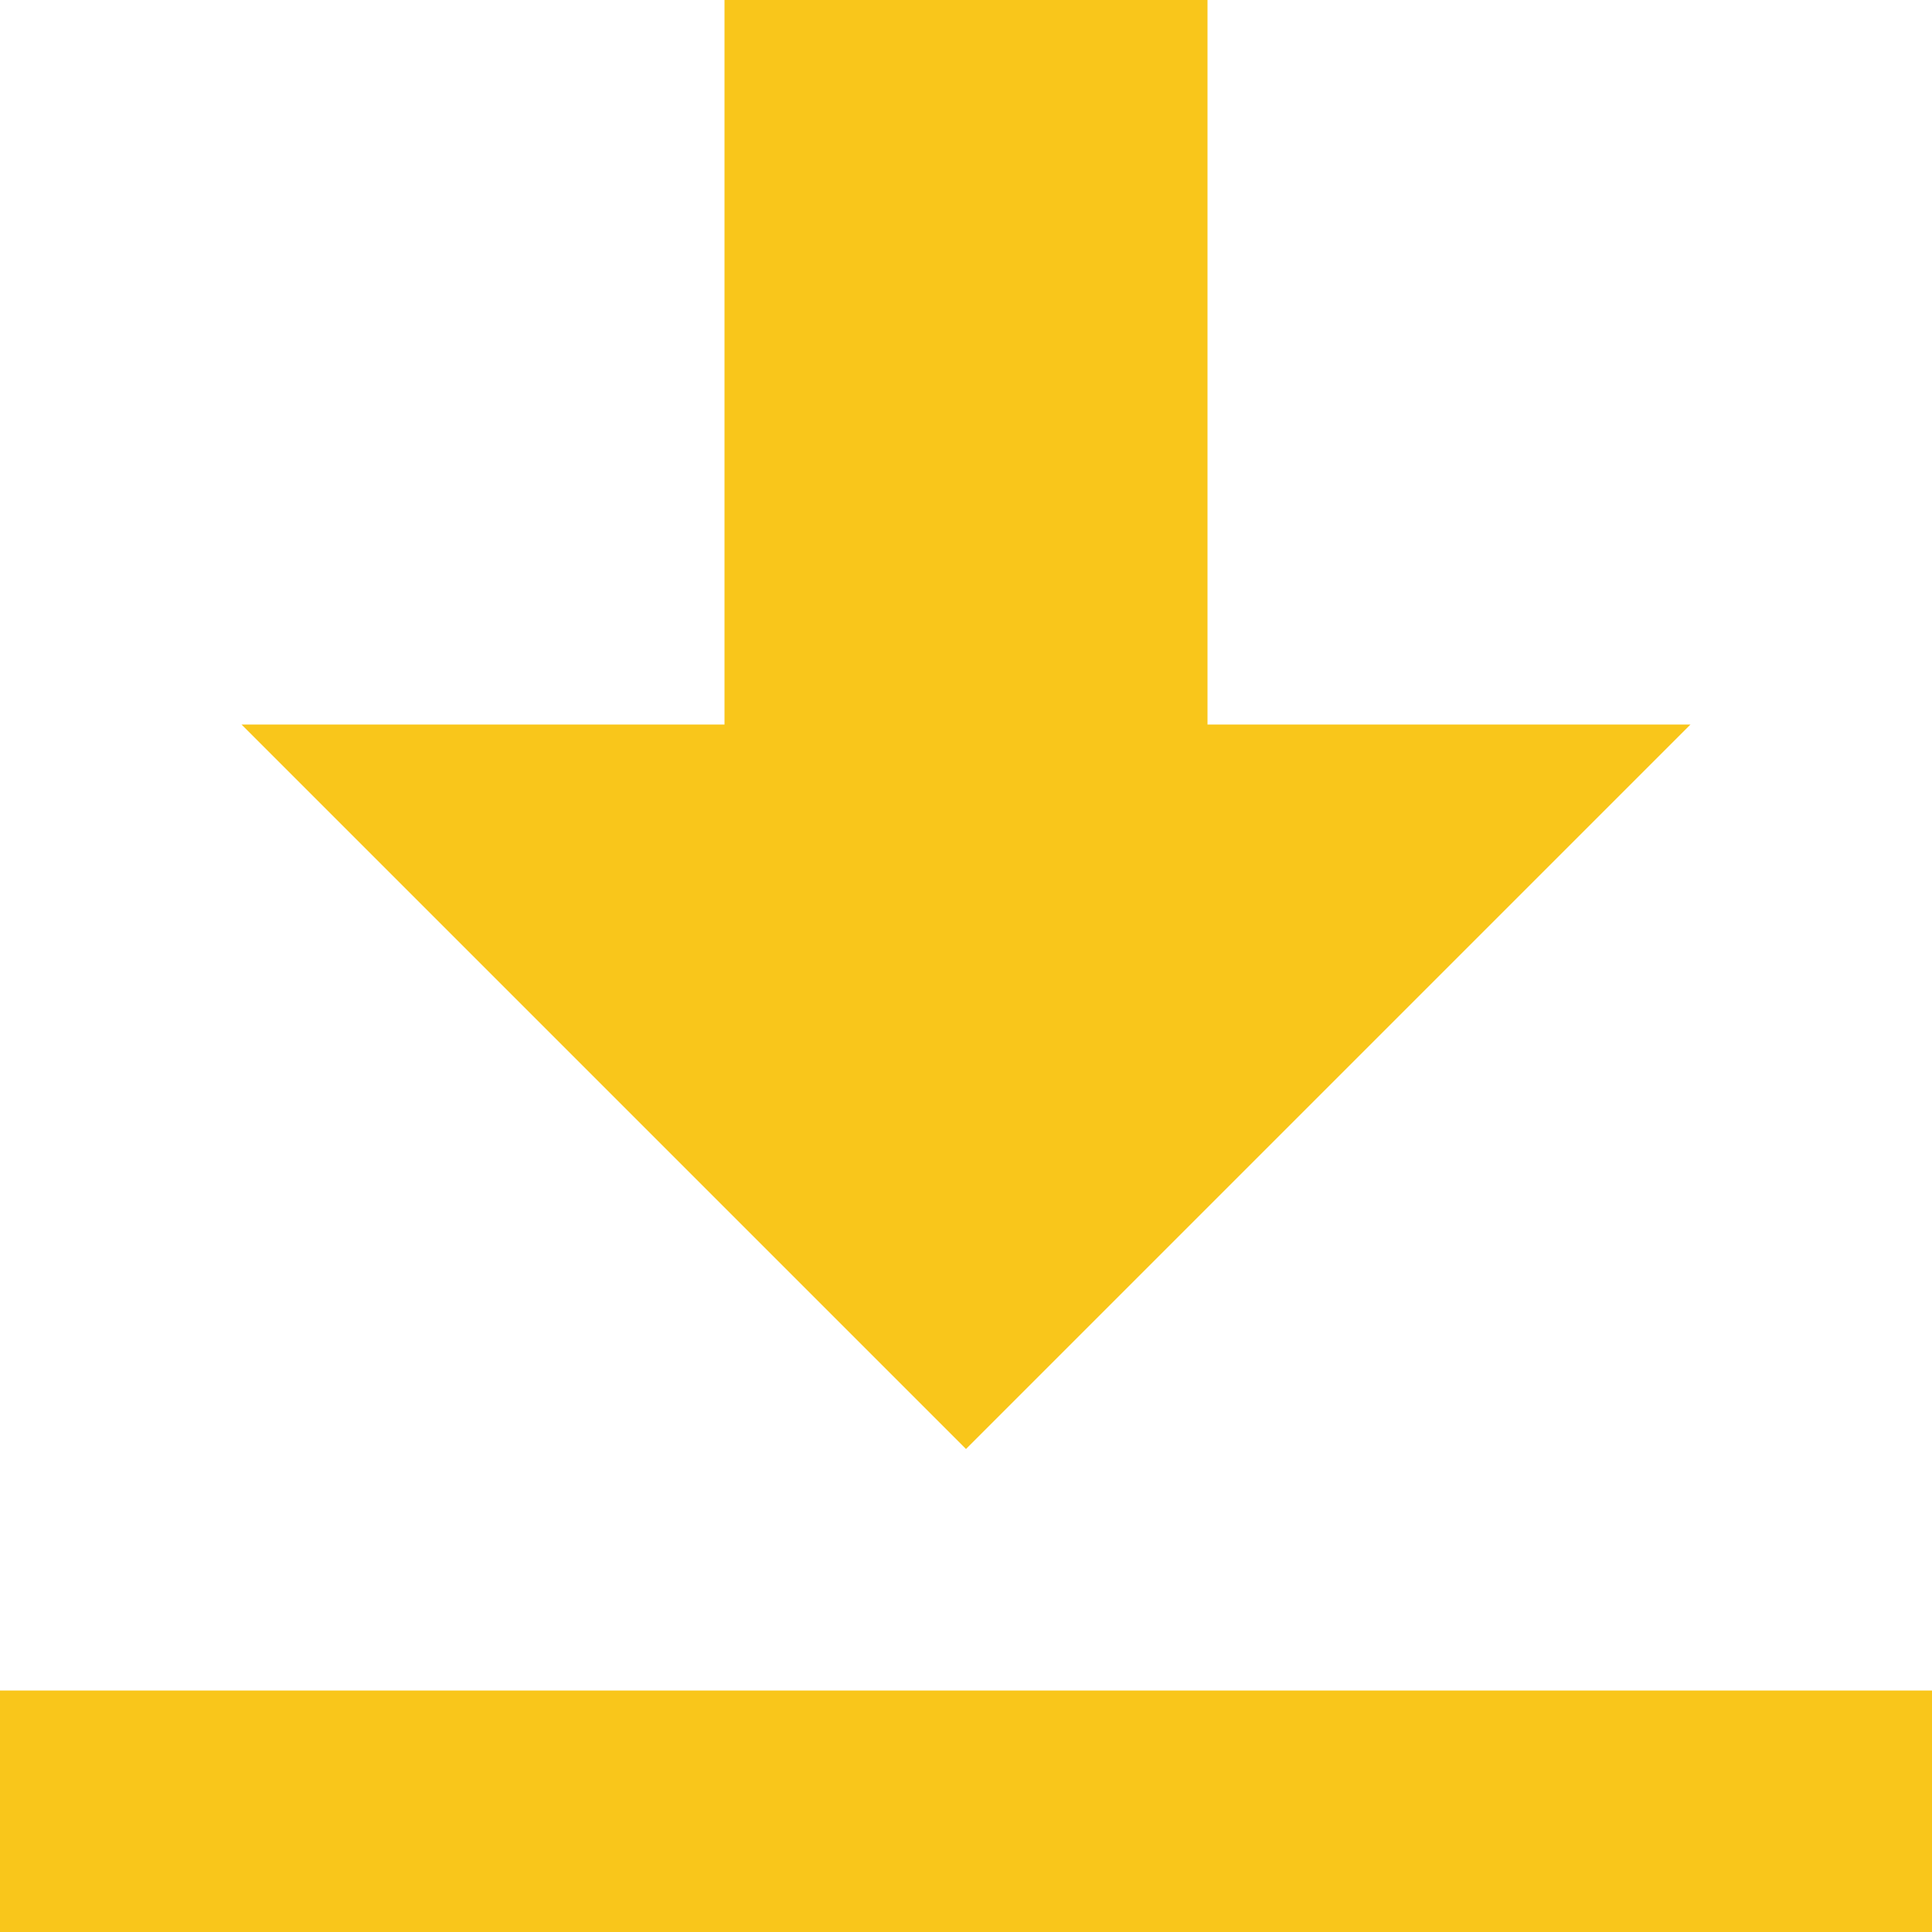 <svg width="19" height="19" viewBox="0 0 19 19" fill="none" xmlns="http://www.w3.org/2000/svg">
<path d="M7.125 0V7.125H2.375L9.5 14.25L16.625 7.125H11.875V0H7.125ZM0 16.625V19H19V16.625H0Z" fill="#F9C61B"/>
</svg>
